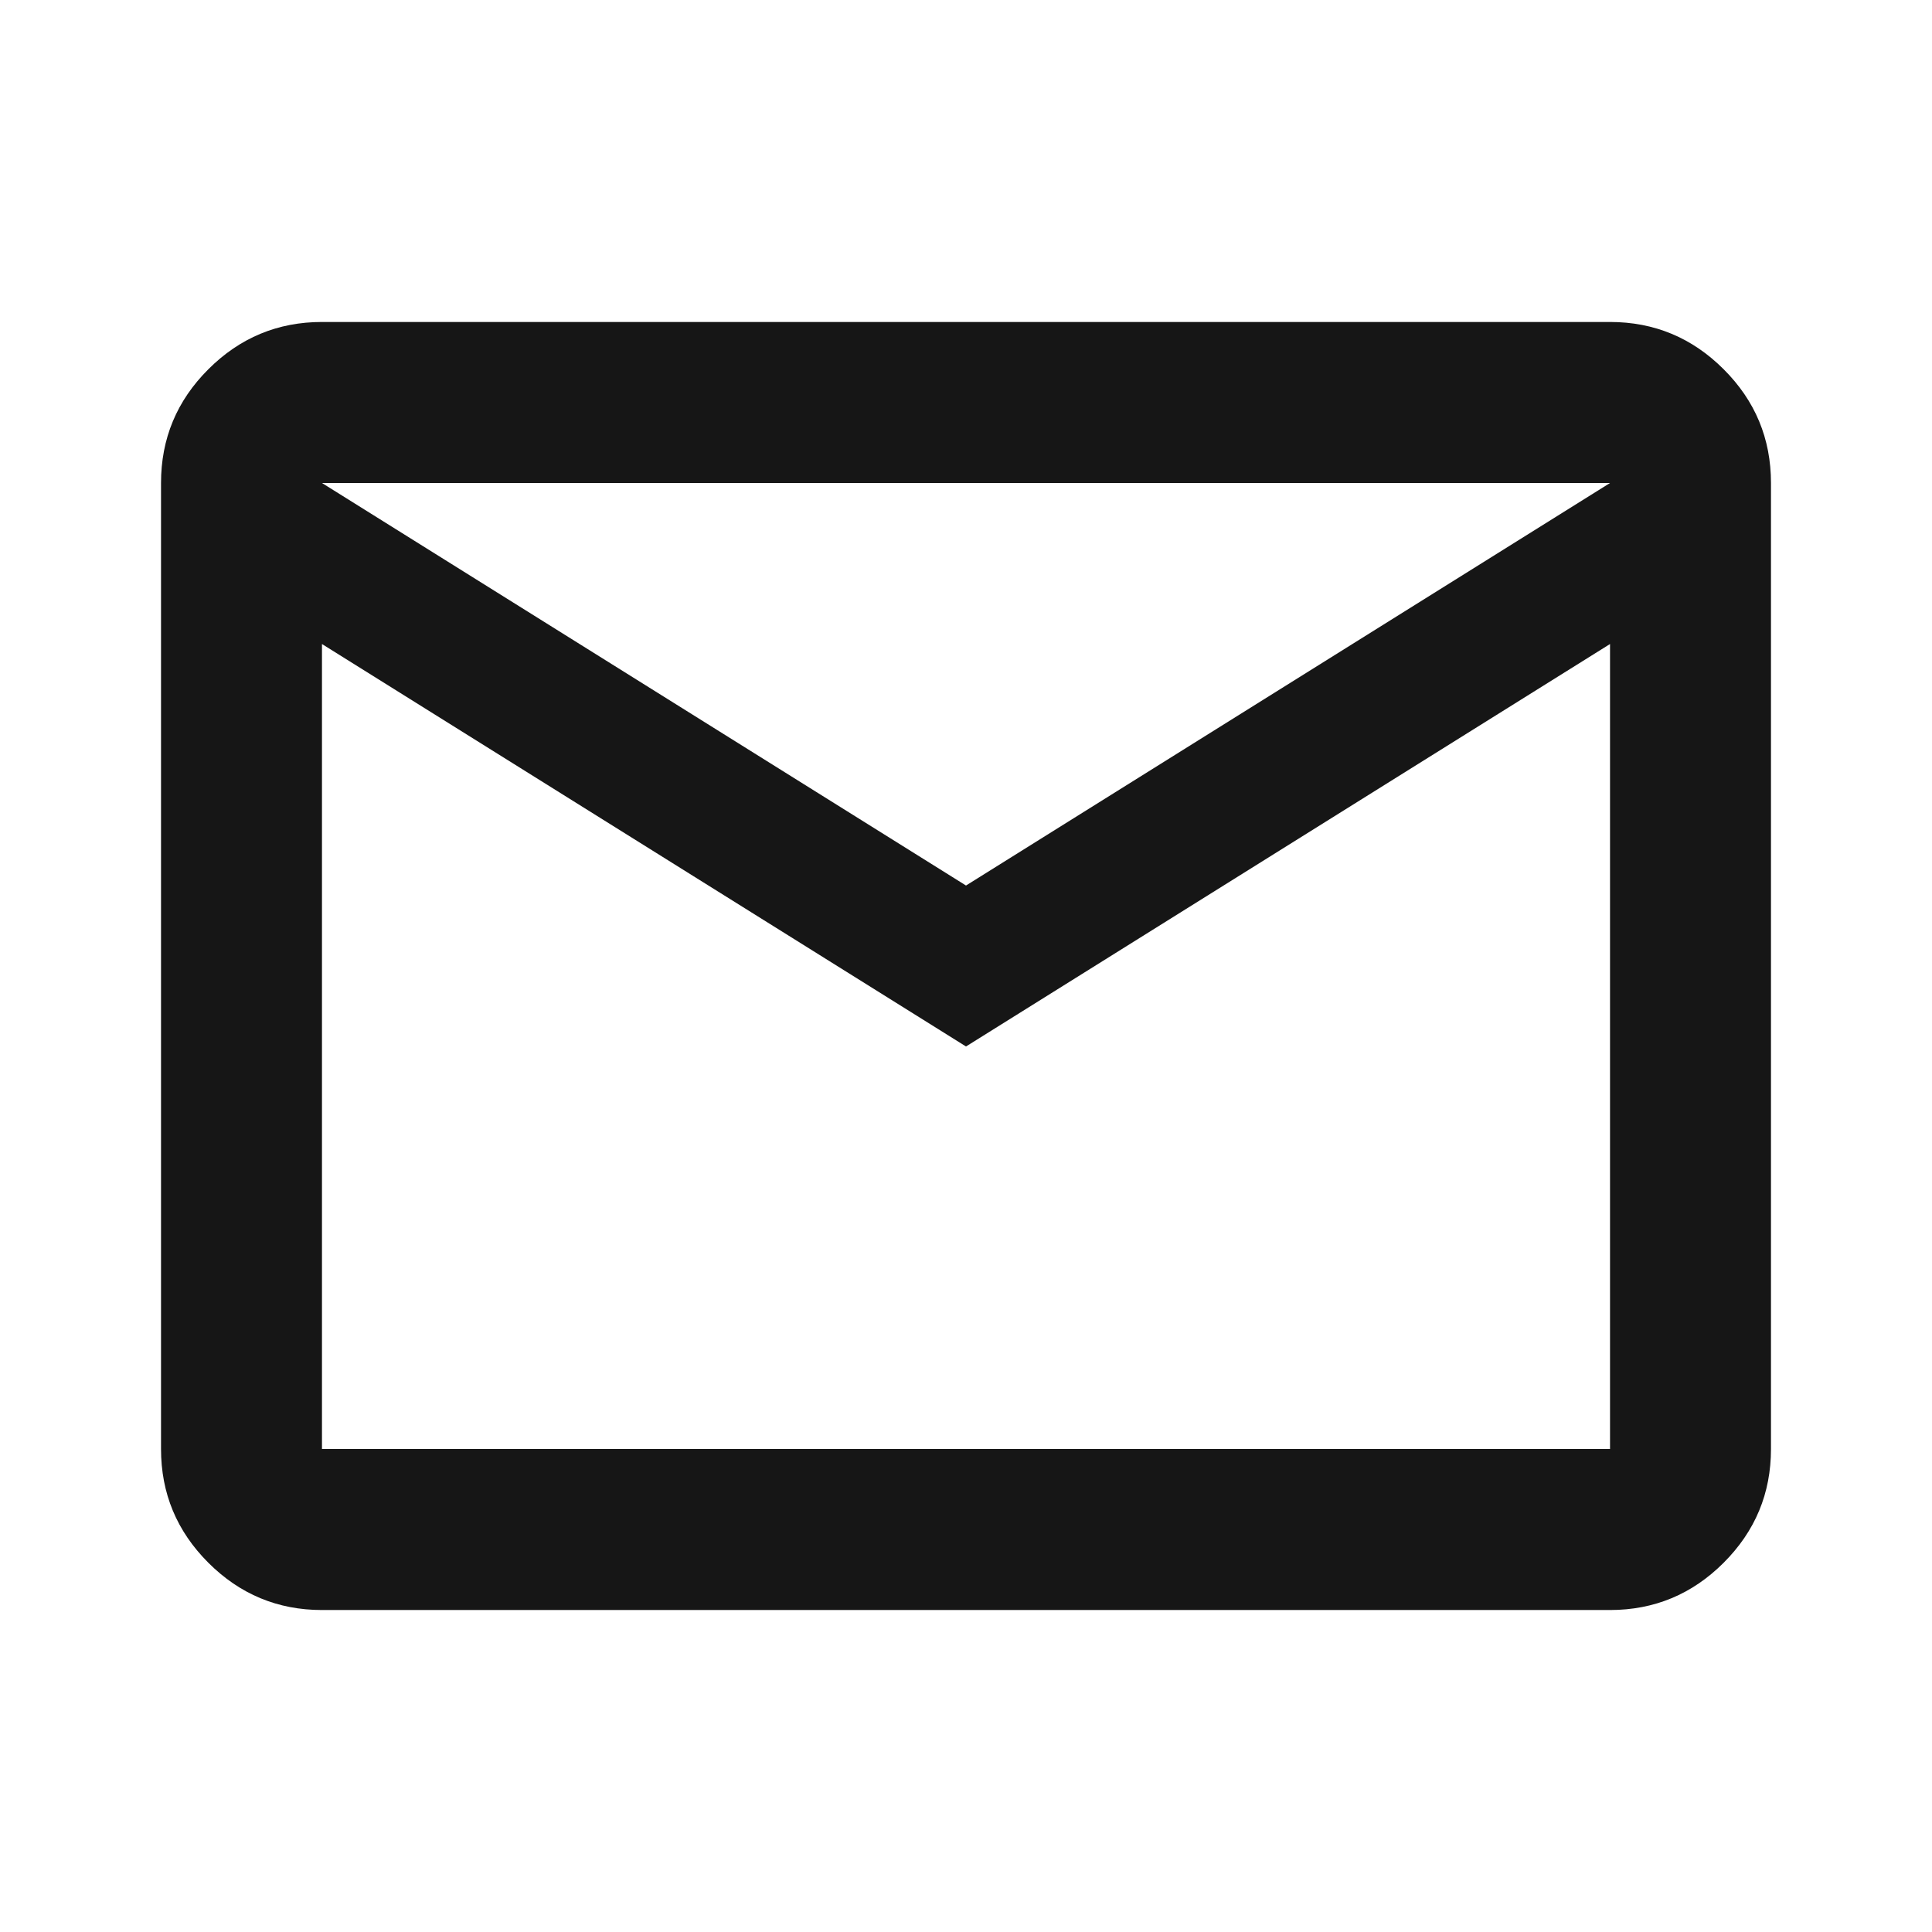 <svg width="29" height="29" viewBox="0 0 29 29" fill="none" xmlns="http://www.w3.org/2000/svg">
<path d="M4.833 24.167C4.169 24.167 3.6 23.93 3.127 23.457C2.653 22.983 2.417 22.415 2.417 21.75V7.25C2.417 6.585 2.653 6.016 3.127 5.543C3.6 5.07 4.169 4.833 4.833 4.833H24.167C24.831 4.833 25.4 5.07 25.873 5.543C26.347 6.016 26.583 6.585 26.583 7.25V21.75C26.583 22.415 26.347 22.983 25.873 23.457C25.4 23.93 24.831 24.167 24.167 24.167H4.833ZM14.5 15.708L4.833 9.667V21.75H24.167V9.667L14.5 15.708ZM14.5 13.292L24.167 7.25H4.833L14.5 13.292ZM4.833 9.667V7.25V21.75V9.667Z" fill="#161616"/>
</svg>
